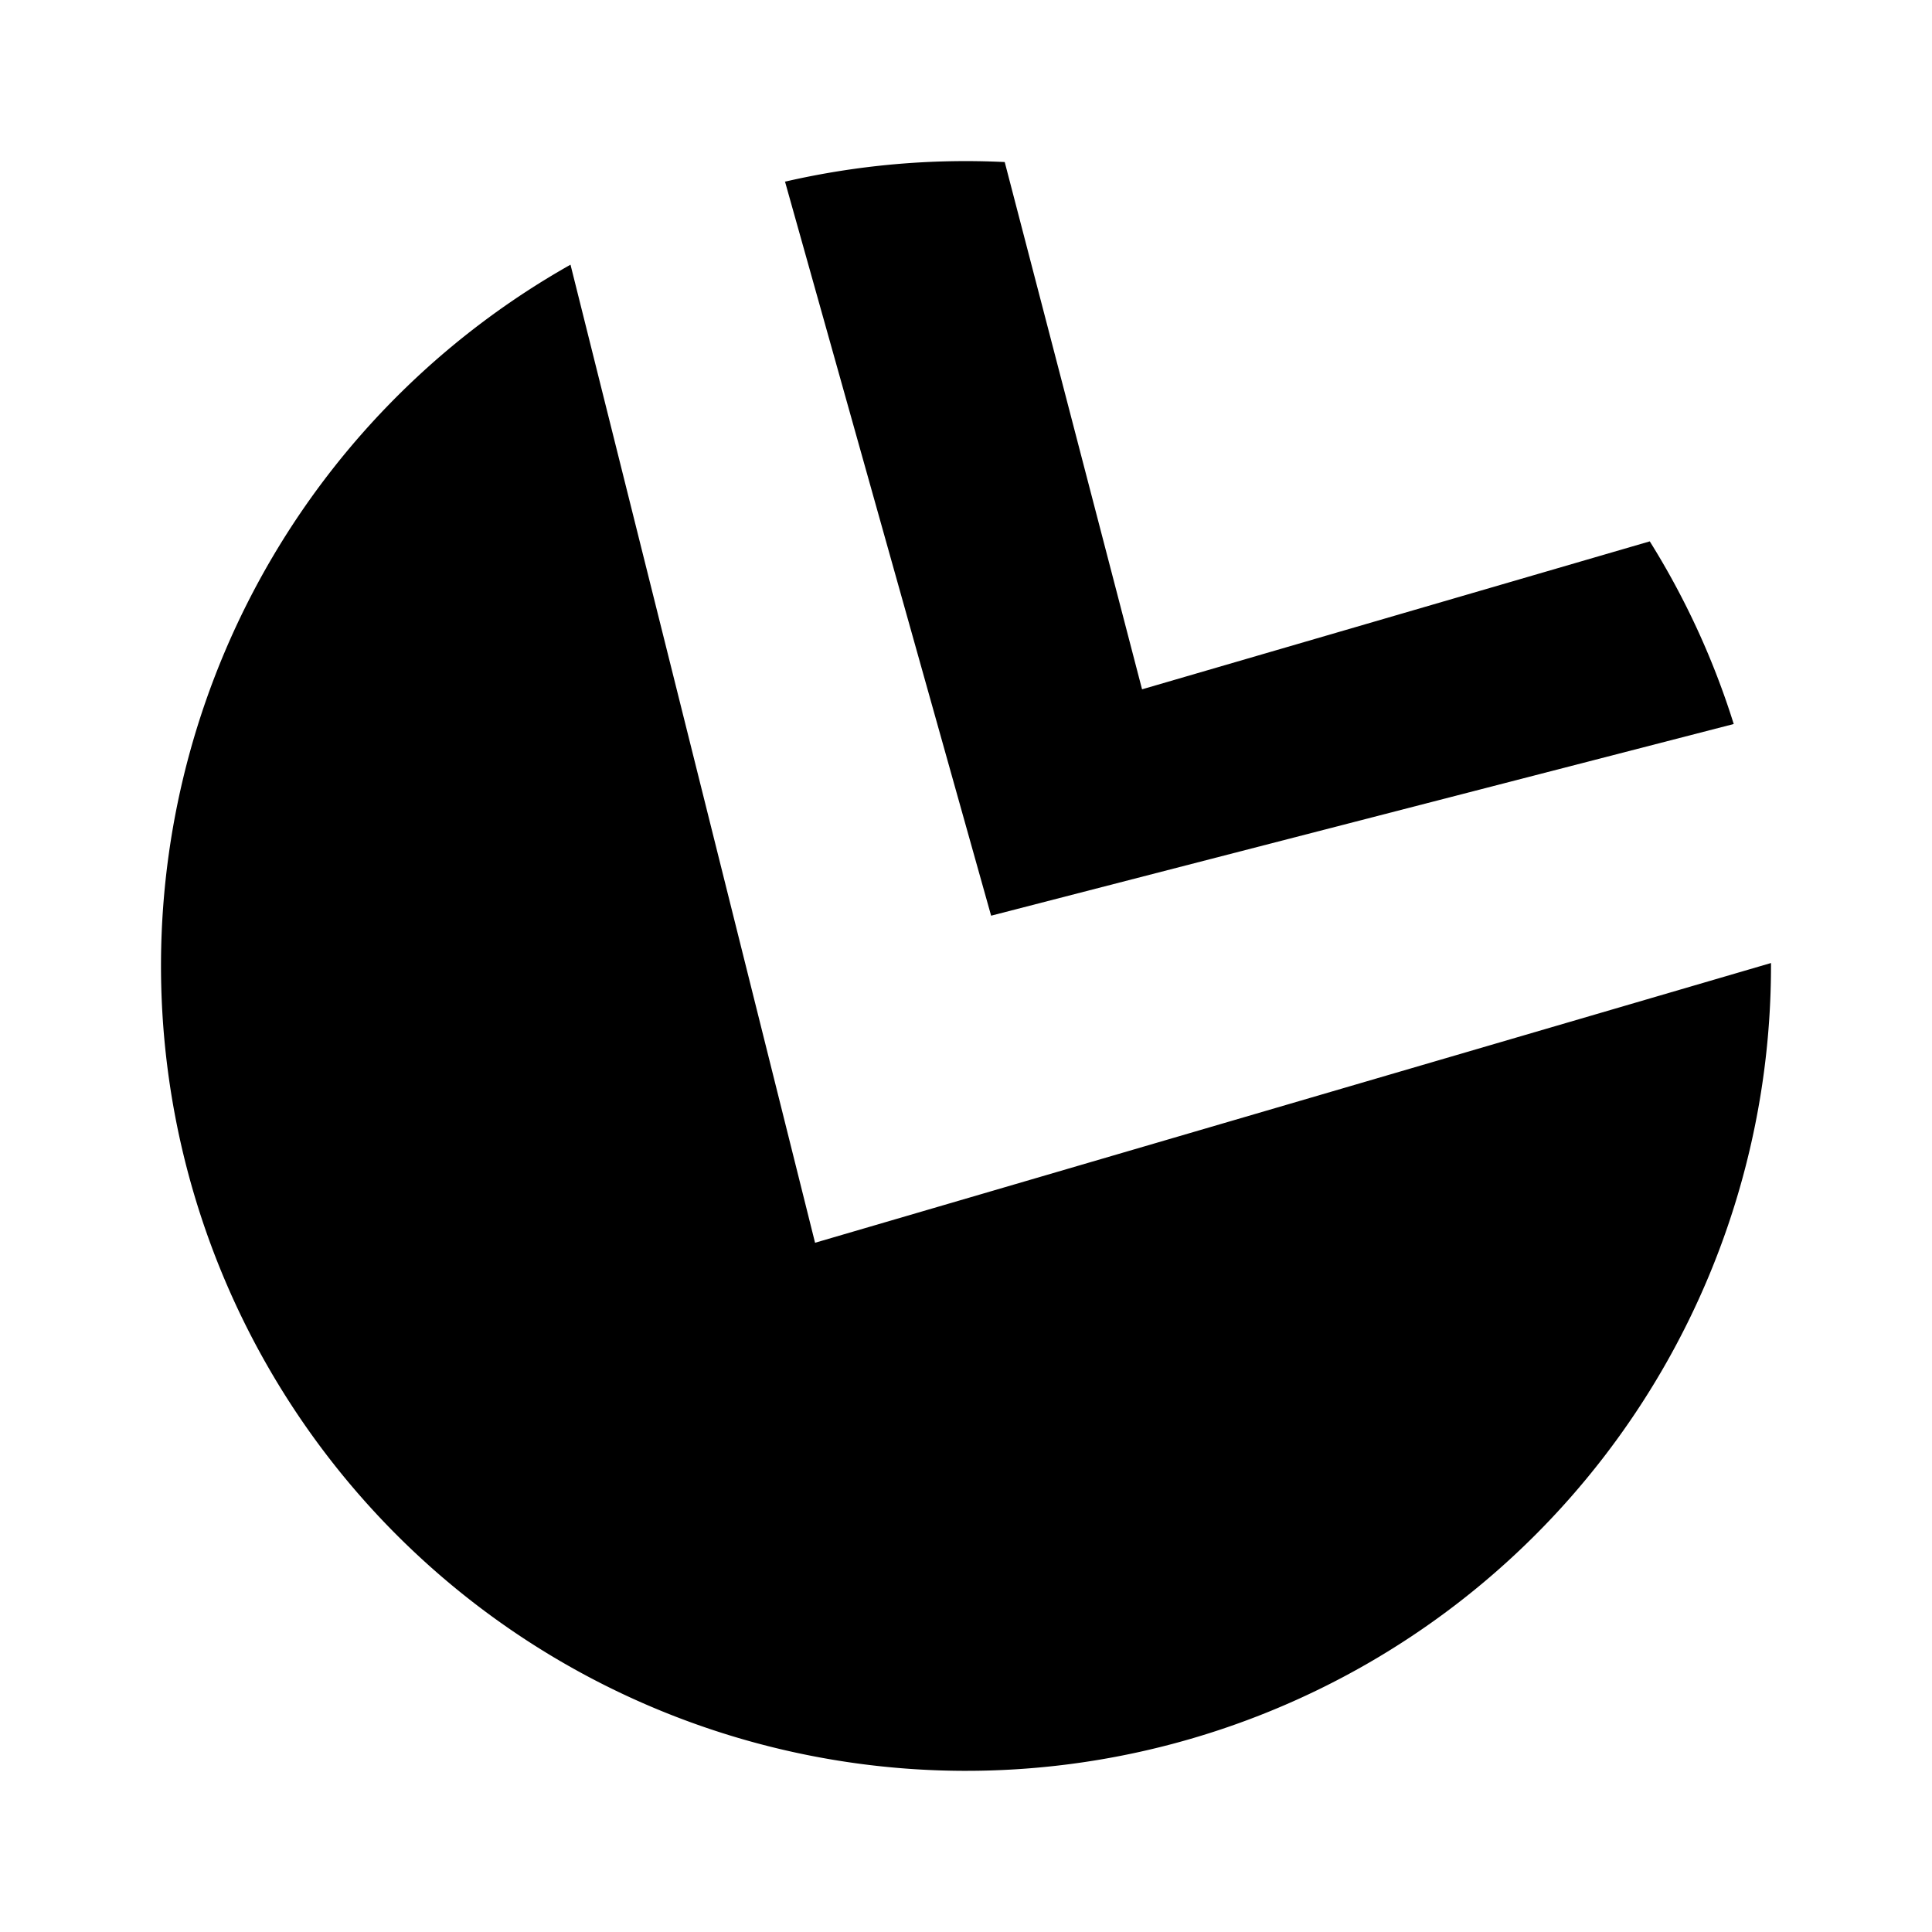 <svg xmlns="http://www.w3.org/2000/svg" xmlns:xlink="http://www.w3.org/1999/xlink" width="24" height="24" viewBox="0 0 24 24"><path fill="currentColor" d="m7.087 3.288l3.038 12.15L22 11.963v.038A10 10 0 1 1 7.087 3.288"/><path fill="currentColor" d="m9.75 2.25l2.562 9.125l9.225-2.381a9.8 9.8 0 0 0-1.043-2.269l-6.307 1.838l-1.706-6.55a10 10 0 0 0-2.731.244z"/></svg>
